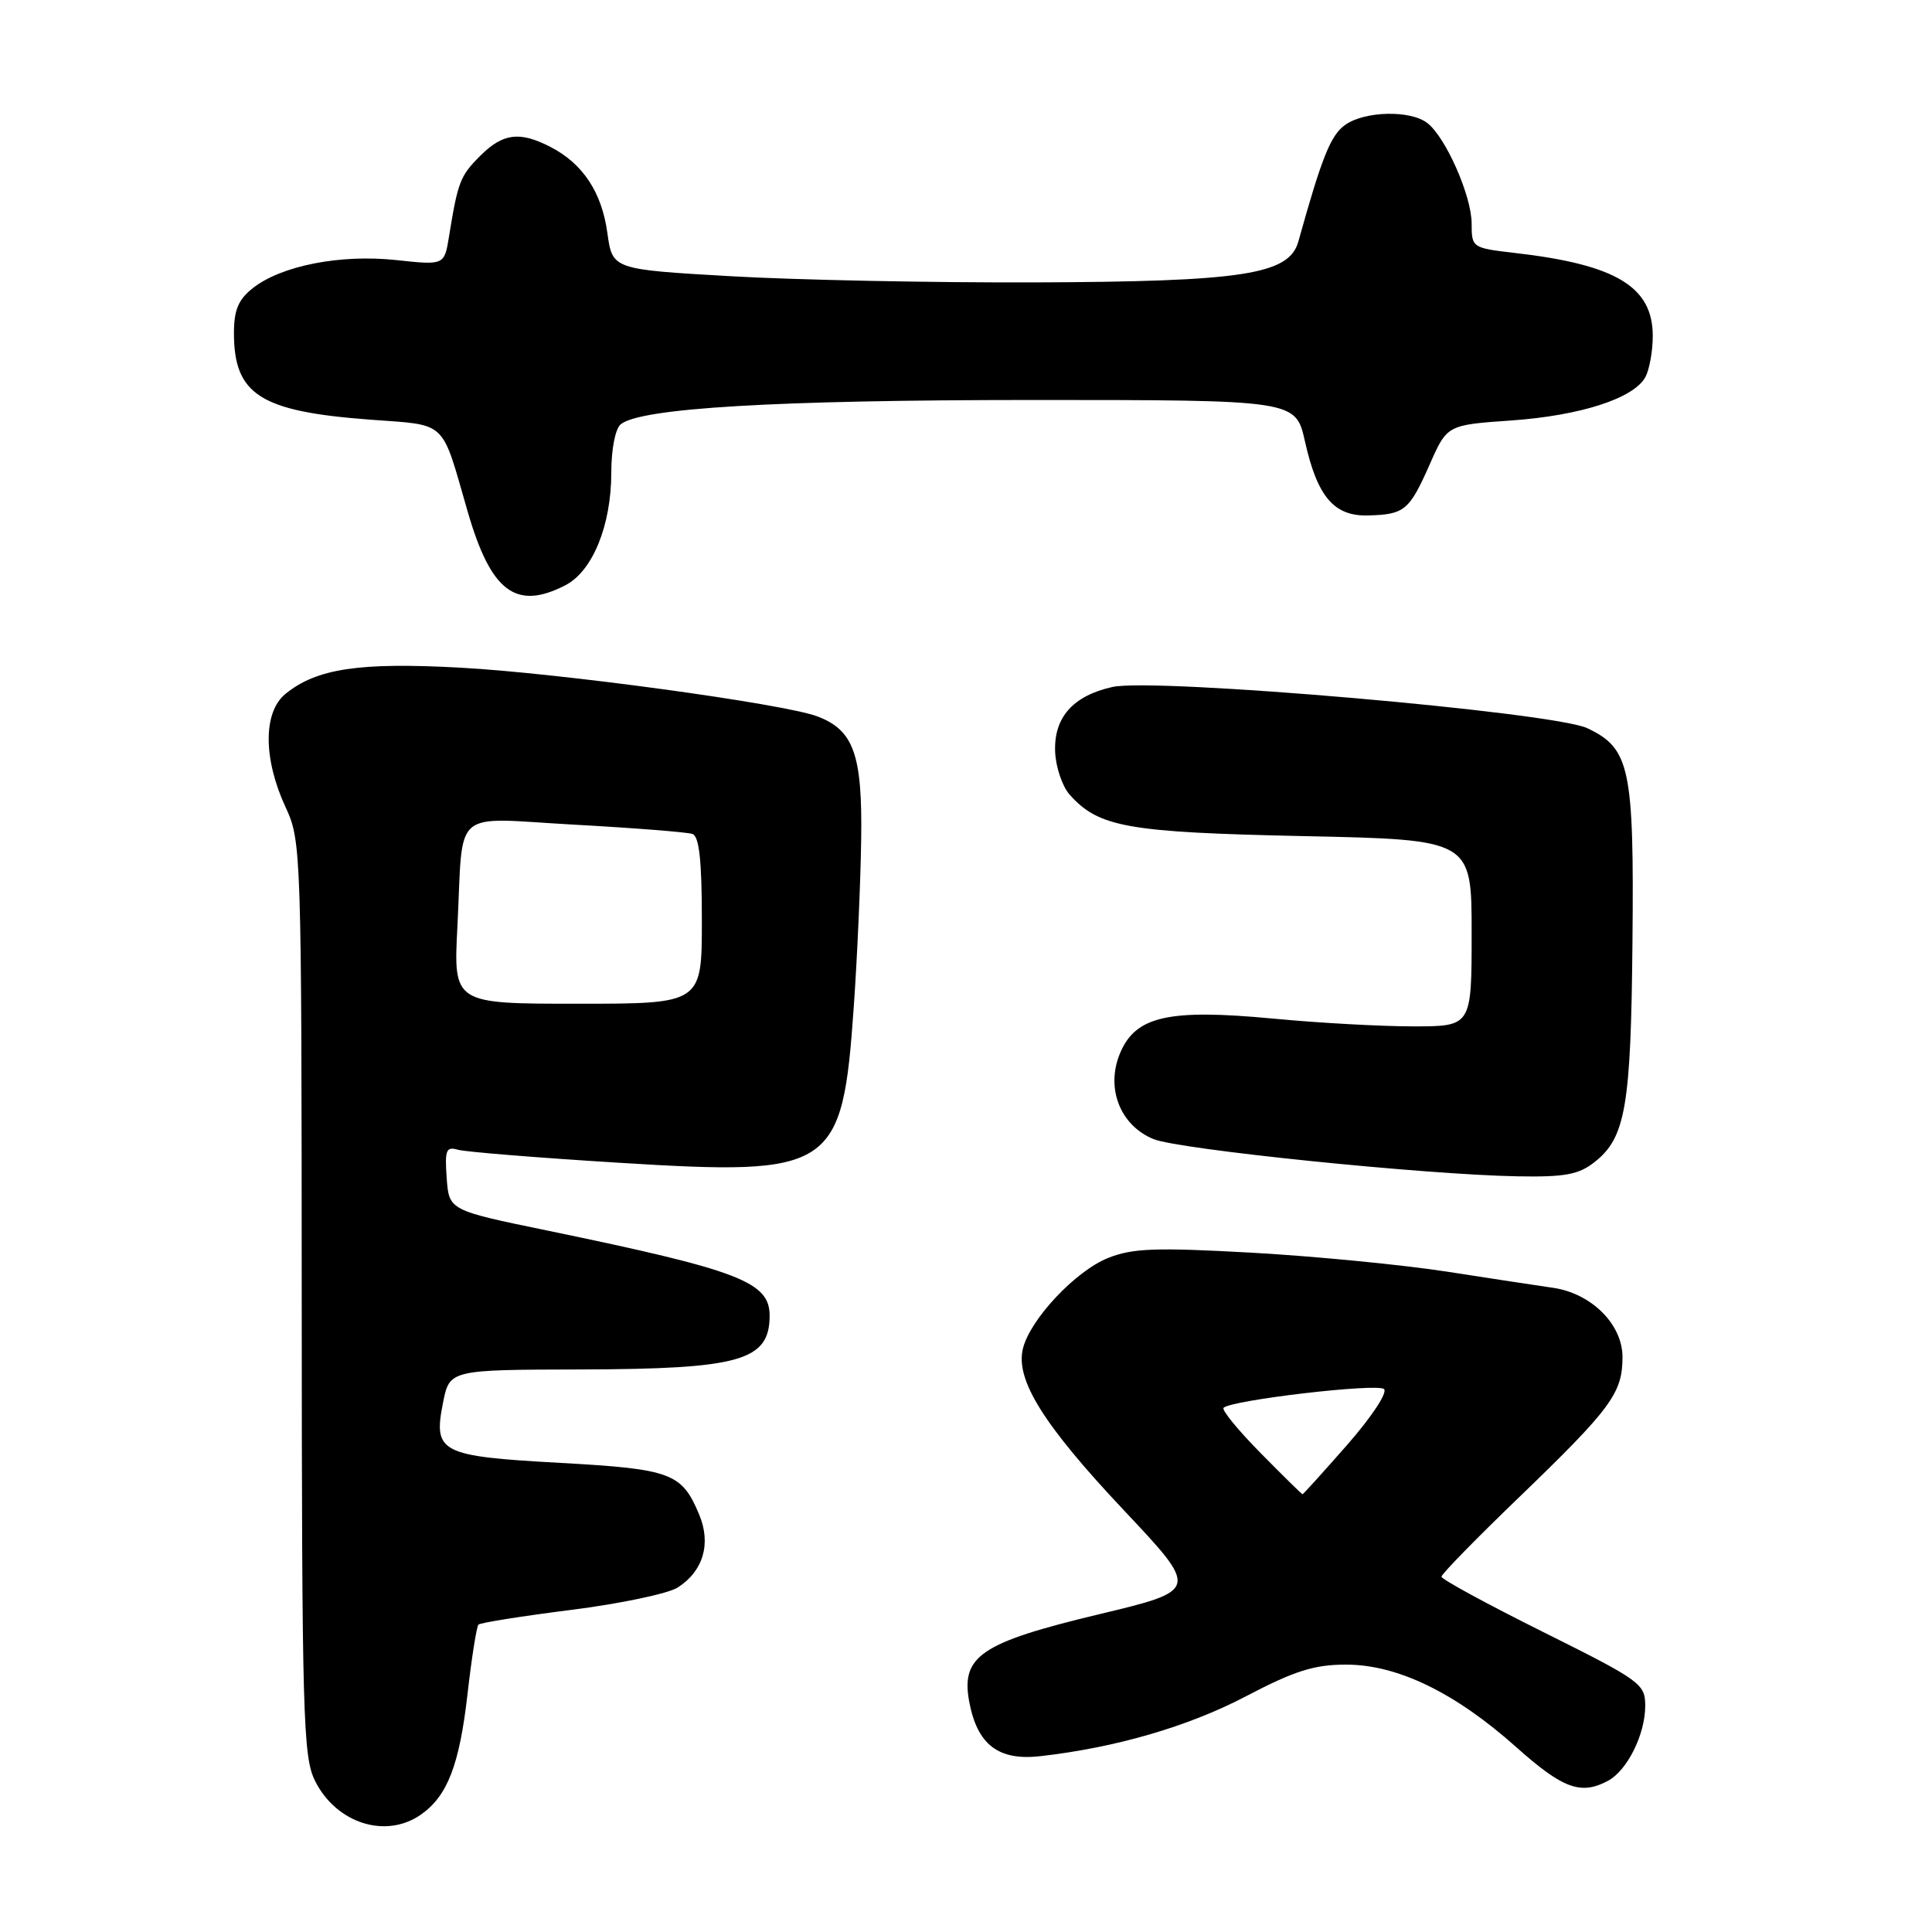 <?xml version="1.0" encoding="UTF-8" standalone="no"?>
<!DOCTYPE svg PUBLIC "-//W3C//DTD SVG 1.1//EN" "http://www.w3.org/Graphics/SVG/1.1/DTD/svg11.dtd" >
<svg xmlns="http://www.w3.org/2000/svg" xmlns:xlink="http://www.w3.org/1999/xlink" version="1.1" viewBox="0 0 256 256">
 <g >
 <path fill="currentColor"
d=" M 55.78 240.44 C 59.29 237.98 60.88 233.86 61.95 224.45 C 62.50 219.65 63.15 215.52 63.40 215.27 C 63.65 215.02 69.18 214.14 75.68 213.32 C 82.18 212.50 88.53 211.16 89.79 210.36 C 93.18 208.20 94.26 204.56 92.65 200.70 C 90.34 195.17 88.97 194.66 74.24 193.84 C 58.31 192.96 57.39 192.49 58.70 185.88 C 59.57 181.50 59.57 181.50 77.03 181.46 C 98.03 181.40 101.94 180.30 101.98 174.40 C 102.02 169.86 98.06 168.34 72.50 163.05 C 59.50 160.37 59.50 160.37 59.19 156.10 C 58.92 152.38 59.11 151.89 60.69 152.35 C 61.68 152.63 71.28 153.41 82.00 154.07 C 110.41 155.83 111.61 155.04 113.12 133.53 C 113.59 126.91 114.03 116.90 114.11 111.27 C 114.28 99.99 113.13 96.76 108.32 94.93 C 103.89 93.25 74.09 89.18 61.00 88.47 C 47.61 87.74 41.97 88.58 37.84 91.93 C 34.85 94.35 34.86 100.55 37.86 107.00 C 39.91 111.41 39.96 112.72 39.98 172.00 C 40.00 227.57 40.15 232.78 41.75 235.99 C 44.57 241.61 51.13 243.70 55.78 240.44 Z  M 213.06 235.97 C 215.62 234.60 218.00 229.82 218.00 226.04 C 218.00 223.12 217.42 222.70 204.50 216.26 C 197.07 212.56 191.00 209.26 191.00 208.92 C 191.00 208.58 195.61 203.86 201.25 198.43 C 213.50 186.62 214.98 184.61 214.99 179.84 C 215.00 175.47 210.85 171.35 205.72 170.63 C 203.95 170.38 197.69 169.43 191.80 168.51 C 185.92 167.60 174.26 166.46 165.89 165.99 C 153.09 165.28 150.08 165.39 146.82 166.69 C 142.52 168.41 136.52 174.79 135.55 178.67 C 134.51 182.80 138.23 188.77 148.93 200.13 C 158.90 210.72 158.90 210.72 145.58 213.91 C 129.96 217.65 127.30 219.45 128.43 225.50 C 129.50 231.20 132.31 233.34 137.87 232.70 C 147.88 231.56 157.46 228.77 165.11 224.76 C 171.54 221.39 174.14 220.57 178.36 220.57 C 185.18 220.57 192.82 224.28 200.94 231.53 C 207.09 237.01 209.47 237.89 213.06 235.97 Z  M 211.29 153.98 C 215.40 150.75 216.11 146.62 216.31 124.79 C 216.53 101.75 215.98 99.17 210.33 96.49 C 205.85 94.36 152.95 89.77 147.39 91.03 C 142.17 92.20 139.64 95.06 139.81 99.59 C 139.89 101.62 140.75 104.18 141.72 105.28 C 145.58 109.62 149.37 110.29 172.75 110.79 C 195.00 111.26 195.00 111.26 195.00 123.63 C 195.00 136.00 195.00 136.00 187.25 136.00 C 182.99 136.00 174.64 135.54 168.70 134.97 C 154.81 133.66 150.47 134.64 148.41 139.56 C 146.49 144.16 148.40 149.10 152.83 150.93 C 156.17 152.31 188.85 155.66 201.12 155.87 C 207.37 155.98 209.19 155.64 211.29 153.98 Z  M 74.93 77.54 C 78.53 75.67 81.00 69.61 81.00 62.60 C 81.00 59.53 81.53 56.81 82.25 56.22 C 84.88 54.07 102.78 53.01 136.59 53.00 C 171.68 53.00 171.68 53.00 172.91 58.47 C 174.55 65.83 176.77 68.43 181.30 68.30 C 186.11 68.17 186.74 67.64 189.43 61.57 C 191.75 56.31 191.75 56.31 200.20 55.72 C 209.45 55.07 216.51 52.78 218.03 49.95 C 218.56 48.95 219.00 46.51 219.00 44.52 C 219.00 37.99 214.14 35.06 200.75 33.52 C 195.07 32.86 195.00 32.82 195.00 29.62 C 195.00 25.96 191.55 18.14 189.11 16.29 C 186.86 14.57 180.87 14.71 178.27 16.53 C 176.33 17.88 175.17 20.77 172.04 32.00 C 170.82 36.38 164.74 37.32 137.00 37.42 C 123.53 37.46 105.45 37.10 96.82 36.60 C 81.15 35.70 81.15 35.70 80.48 30.87 C 79.74 25.48 77.24 21.69 72.96 19.48 C 68.86 17.36 66.64 17.64 63.62 20.66 C 60.97 23.31 60.67 24.09 59.50 31.32 C 58.88 35.15 58.88 35.15 52.49 34.46 C 45.10 33.67 37.29 35.20 33.51 38.17 C 31.58 39.69 31.00 41.07 31.00 44.14 C 31.00 52.29 34.48 54.51 48.95 55.60 C 59.41 56.39 58.40 55.45 61.97 67.79 C 65.05 78.43 68.37 80.93 74.93 77.54 Z  M 60.61 122.75 C 61.42 106.77 59.58 108.36 76.21 109.28 C 84.07 109.71 91.06 110.27 91.75 110.50 C 92.65 110.82 93.00 114.04 93.00 121.97 C 93.00 133.00 93.00 133.00 76.54 133.00 C 60.08 133.00 60.08 133.00 60.61 122.75 Z  M 167.02 192.52 C 164.05 189.51 161.85 186.82 162.13 186.54 C 163.15 185.52 182.52 183.25 183.39 184.06 C 183.89 184.52 181.74 187.76 178.52 191.44 C 175.35 195.05 172.68 198.00 172.59 198.00 C 172.50 198.00 170.00 195.54 167.02 192.52 Z "/>
</g>
</svg>